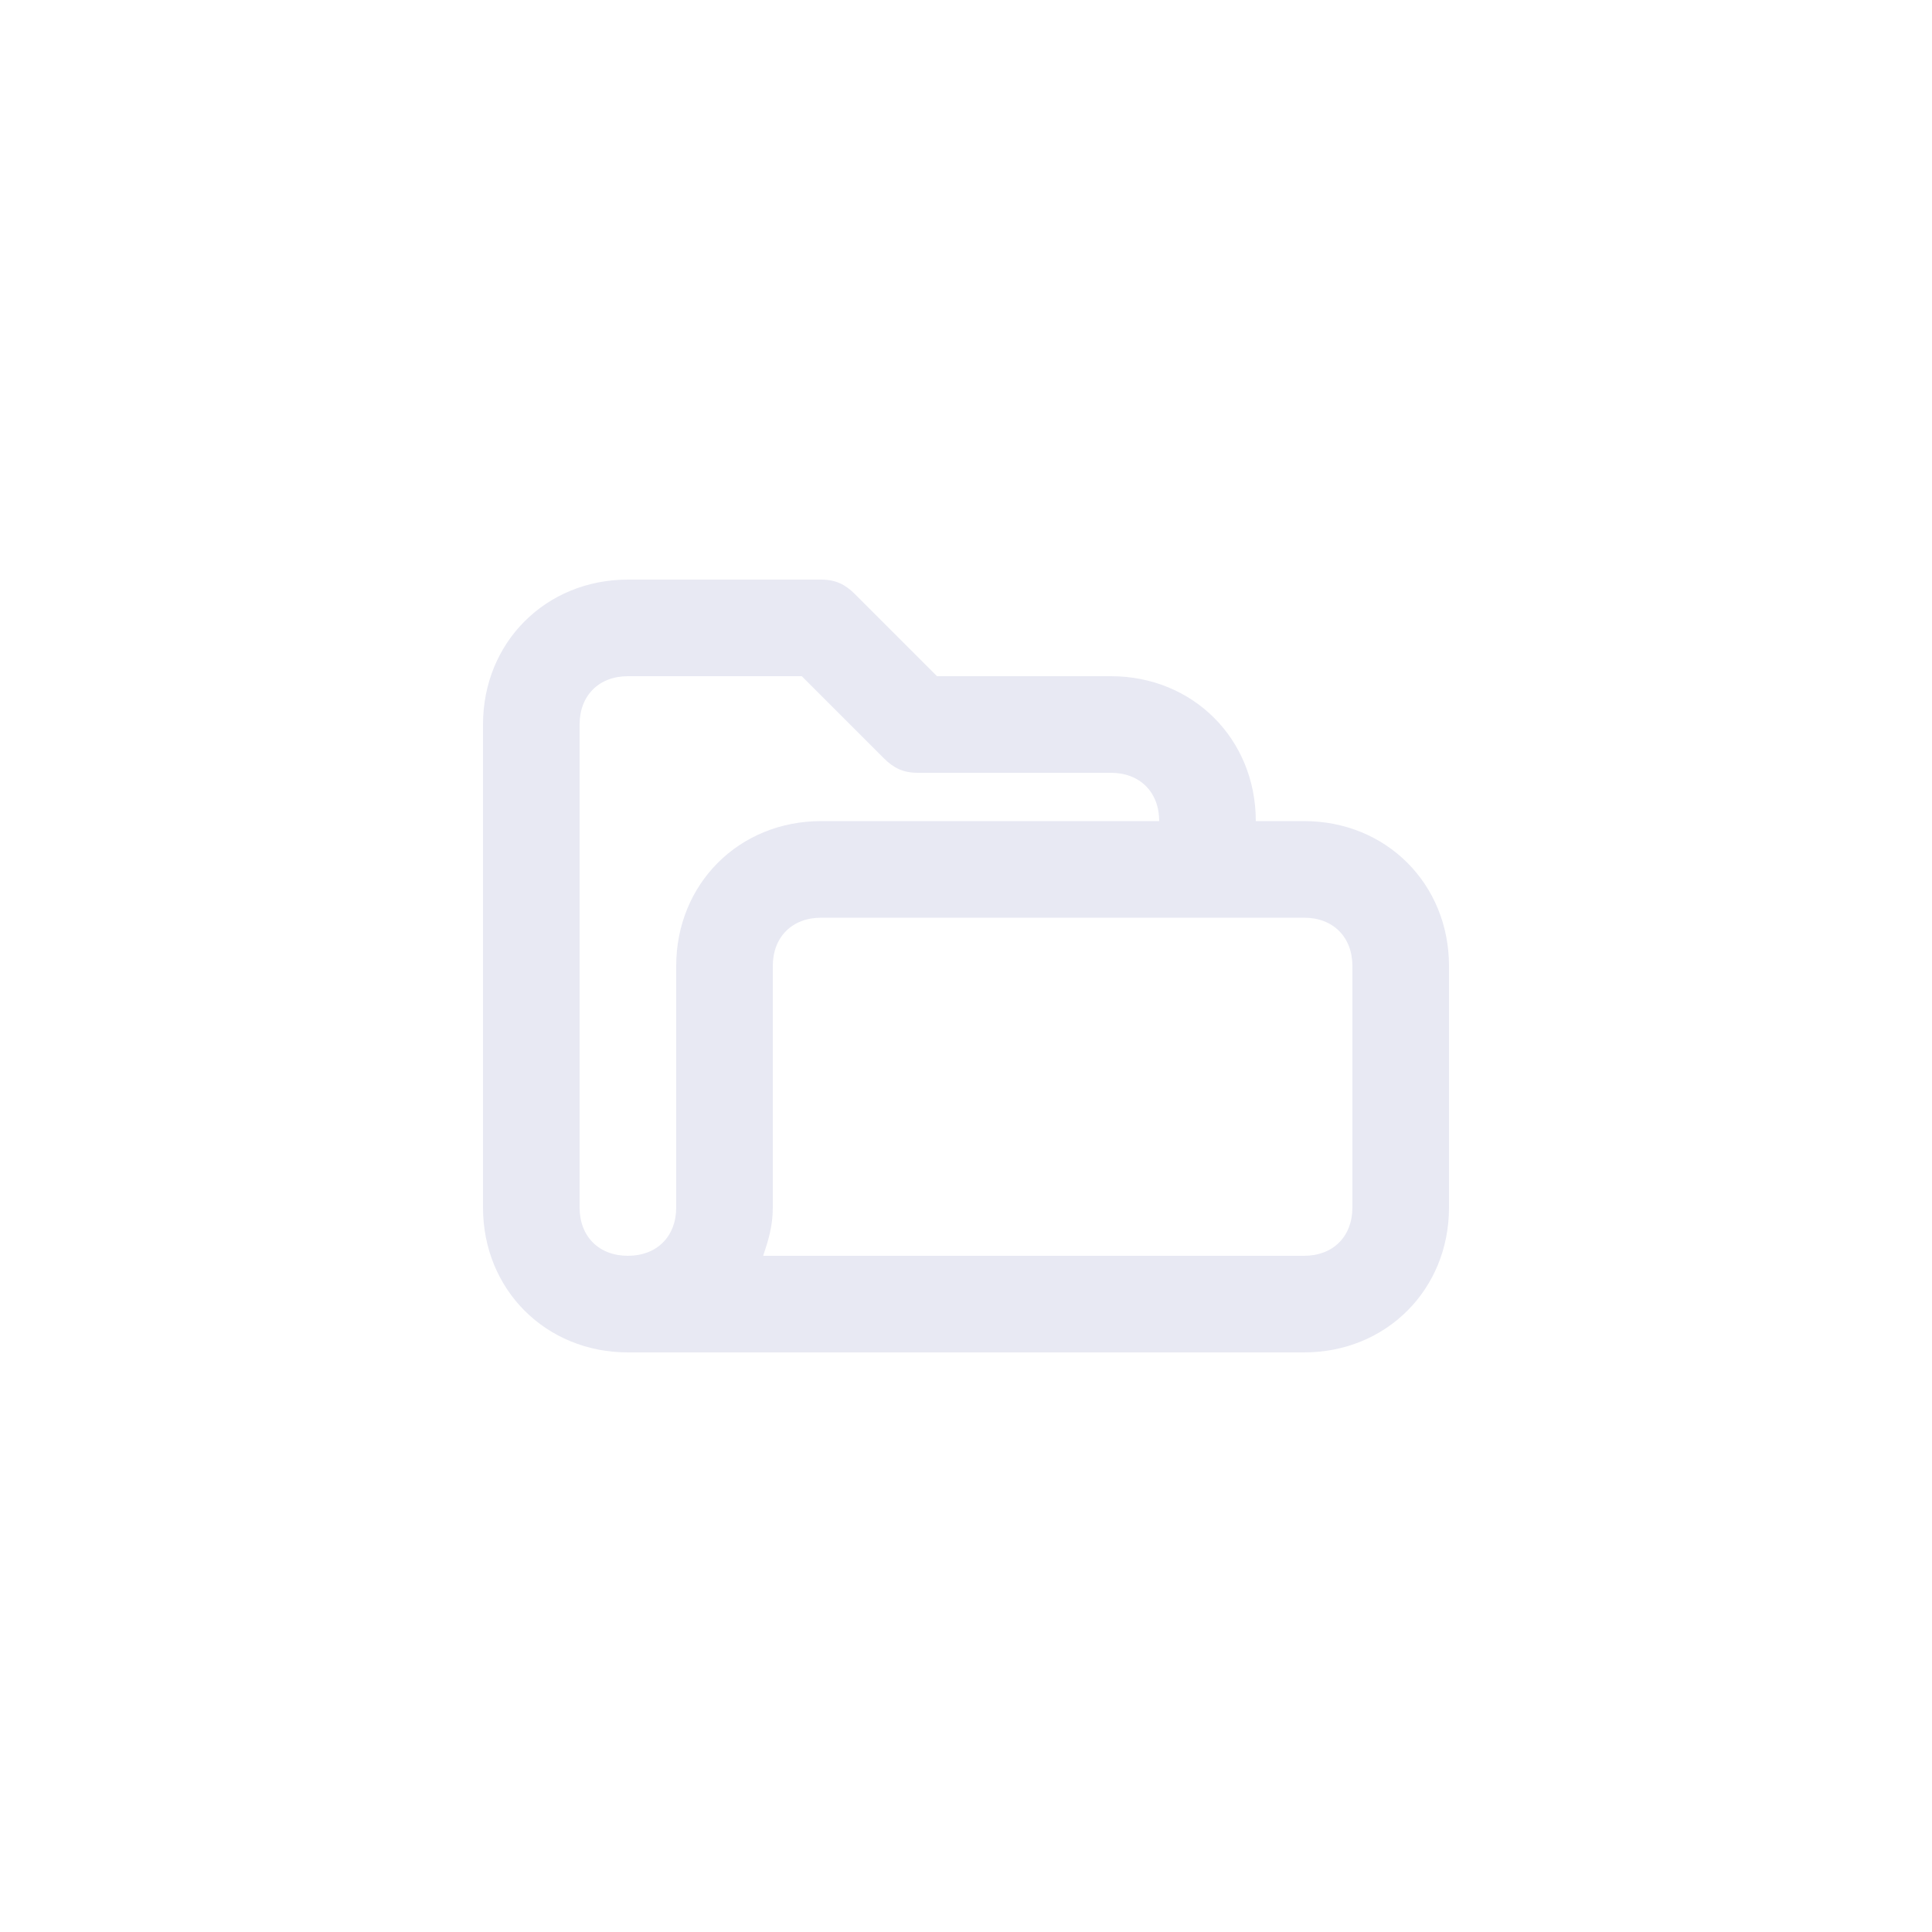 <?xml version="1.0" encoding="utf-8"?>
<!-- Generator: Adobe Illustrator 25.0.1, SVG Export Plug-In . SVG Version: 6.00 Build 0)  -->
<svg version="1.1" id="Layer_1" xmlns="http://www.w3.org/2000/svg" xmlns:xlink="http://www.w3.org/1999/xlink" x="0px" y="0px"
	 viewBox="0 0 40 40" style="enable-background:new 0 0 40 40;" xml:space="preserve">
<style type="text/css">
	.st0{fill:none;}
	.st1{fill:#E8E9F3;}
</style>
<rect class="st0" width="40" height="40"/>
<path class="st1" d="M27,28H13l0,0c-1.7,0-3-1.3-3-3V15c0-1.7,1.3-3,3-3h4c0.3,0,0.5,0.1,0.7,0.3l1.7,1.7H23c1.7,0,3,1.3,3,3h1
	c1.7,0,3,1.3,3,3v5C30,26.7,28.7,28,27,28z M15.8,26H27c0.6,0,1-0.4,1-1v-5c0-0.6-0.4-1-1-1H17c-0.6,0-1,0.4-1,1v5
	C16,25.4,15.9,25.7,15.8,26z M13,14c-0.6,0-1,0.4-1,1v10c0,0.6,0.4,1,1,1s1-0.4,1-1v-5c0-1.7,1.3-3,3-3h7c0-0.6-0.4-1-1-1h-4
	c-0.3,0-0.5-0.1-0.7-0.3L16.6,14H13z"/>
</svg>
